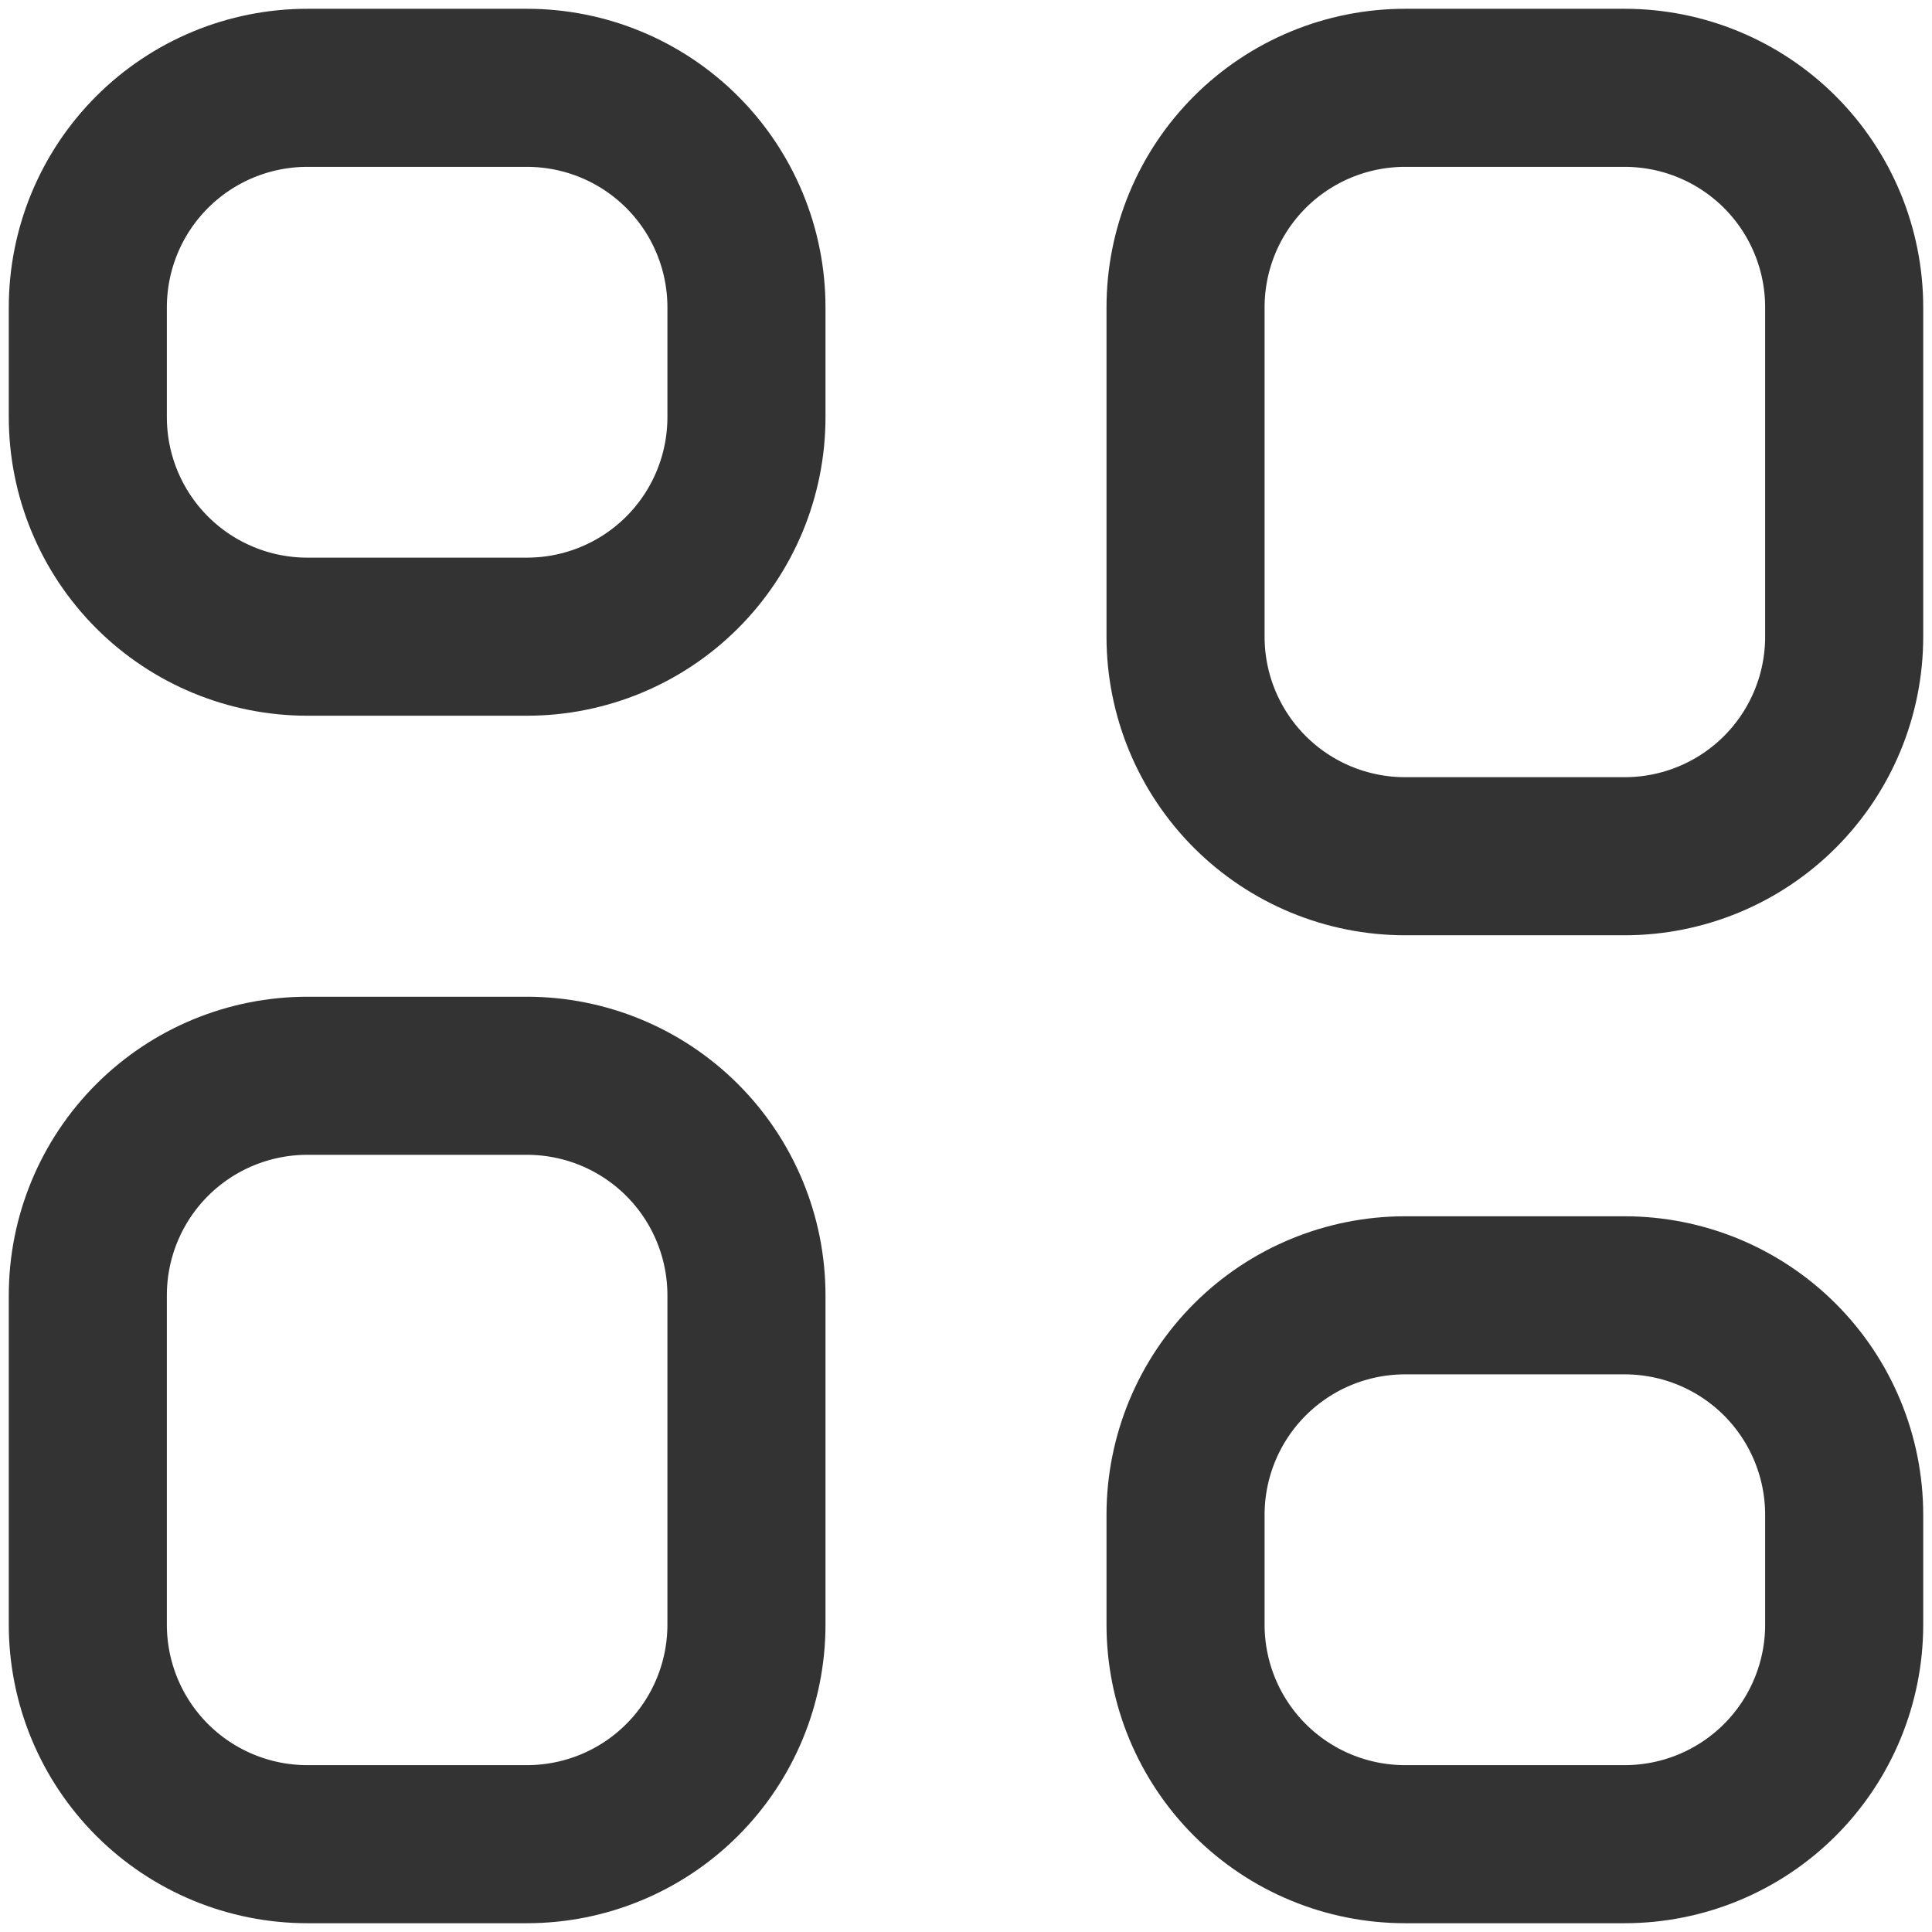 <svg width="22" height="22" viewBox="0 0 22 22" fill="none" xmlns="http://www.w3.org/2000/svg">
<g id="Group 305">
<path id="Vector" d="M1 3.5C1 2.837 1.263 2.201 1.732 1.732C2.201 1.263 2.837 1 3.5 1H6C6.663 1 7.299 1.263 7.768 1.732C8.237 2.201 8.5 2.837 8.5 3.5V4.75C8.5 5.413 8.237 6.049 7.768 6.518C7.299 6.987 6.663 7.25 6 7.25H3.5C2.837 7.25 2.201 6.987 1.732 6.518C1.263 6.049 1 5.413 1 4.75V3.5Z" stroke="#333333" stroke-width="1.8" stroke-linecap="round" stroke-linejoin="round"/>
<path id="Vector_2" d="M1 14.75C1 14.087 1.263 13.451 1.732 12.982C2.201 12.513 2.837 12.25 3.5 12.25H6C6.663 12.25 7.299 12.513 7.768 12.982C8.237 13.451 8.5 14.087 8.5 14.75V18.5C8.5 19.163 8.237 19.799 7.768 20.268C7.299 20.737 6.663 21 6 21H3.5C2.837 21 2.201 20.737 1.732 20.268C1.263 19.799 1 19.163 1 18.5V14.75Z" stroke="#333333" stroke-width="1.8" stroke-linecap="round" stroke-linejoin="round"/>
<path id="Vector_3" d="M13.5 3.5C13.5 2.837 13.763 2.201 14.232 1.732C14.701 1.263 15.337 1 16 1H18.5C19.163 1 19.799 1.263 20.268 1.732C20.737 2.201 21 2.837 21 3.5V7.25C21 7.913 20.737 8.549 20.268 9.018C19.799 9.487 19.163 9.75 18.5 9.75H16C15.337 9.75 14.701 9.487 14.232 9.018C13.763 8.549 13.5 7.913 13.5 7.25V3.5Z" stroke="#333333" stroke-width="1.8" stroke-linecap="round" stroke-linejoin="round"/>
<path id="Vector_4" d="M13.5 17.25C13.5 16.587 13.763 15.951 14.232 15.482C14.701 15.013 15.337 14.75 16 14.75H18.5C19.163 14.75 19.799 15.013 20.268 15.482C20.737 15.951 21 16.587 21 17.25V18.5C21 19.163 20.737 19.799 20.268 20.268C19.799 20.737 19.163 21 18.5 21H16C15.337 21 14.701 20.737 14.232 20.268C13.763 19.799 13.5 19.163 13.5 18.5V17.25Z" stroke="#333333" stroke-width="1.8" stroke-linecap="round" stroke-linejoin="round"/>
</g>
</svg>
